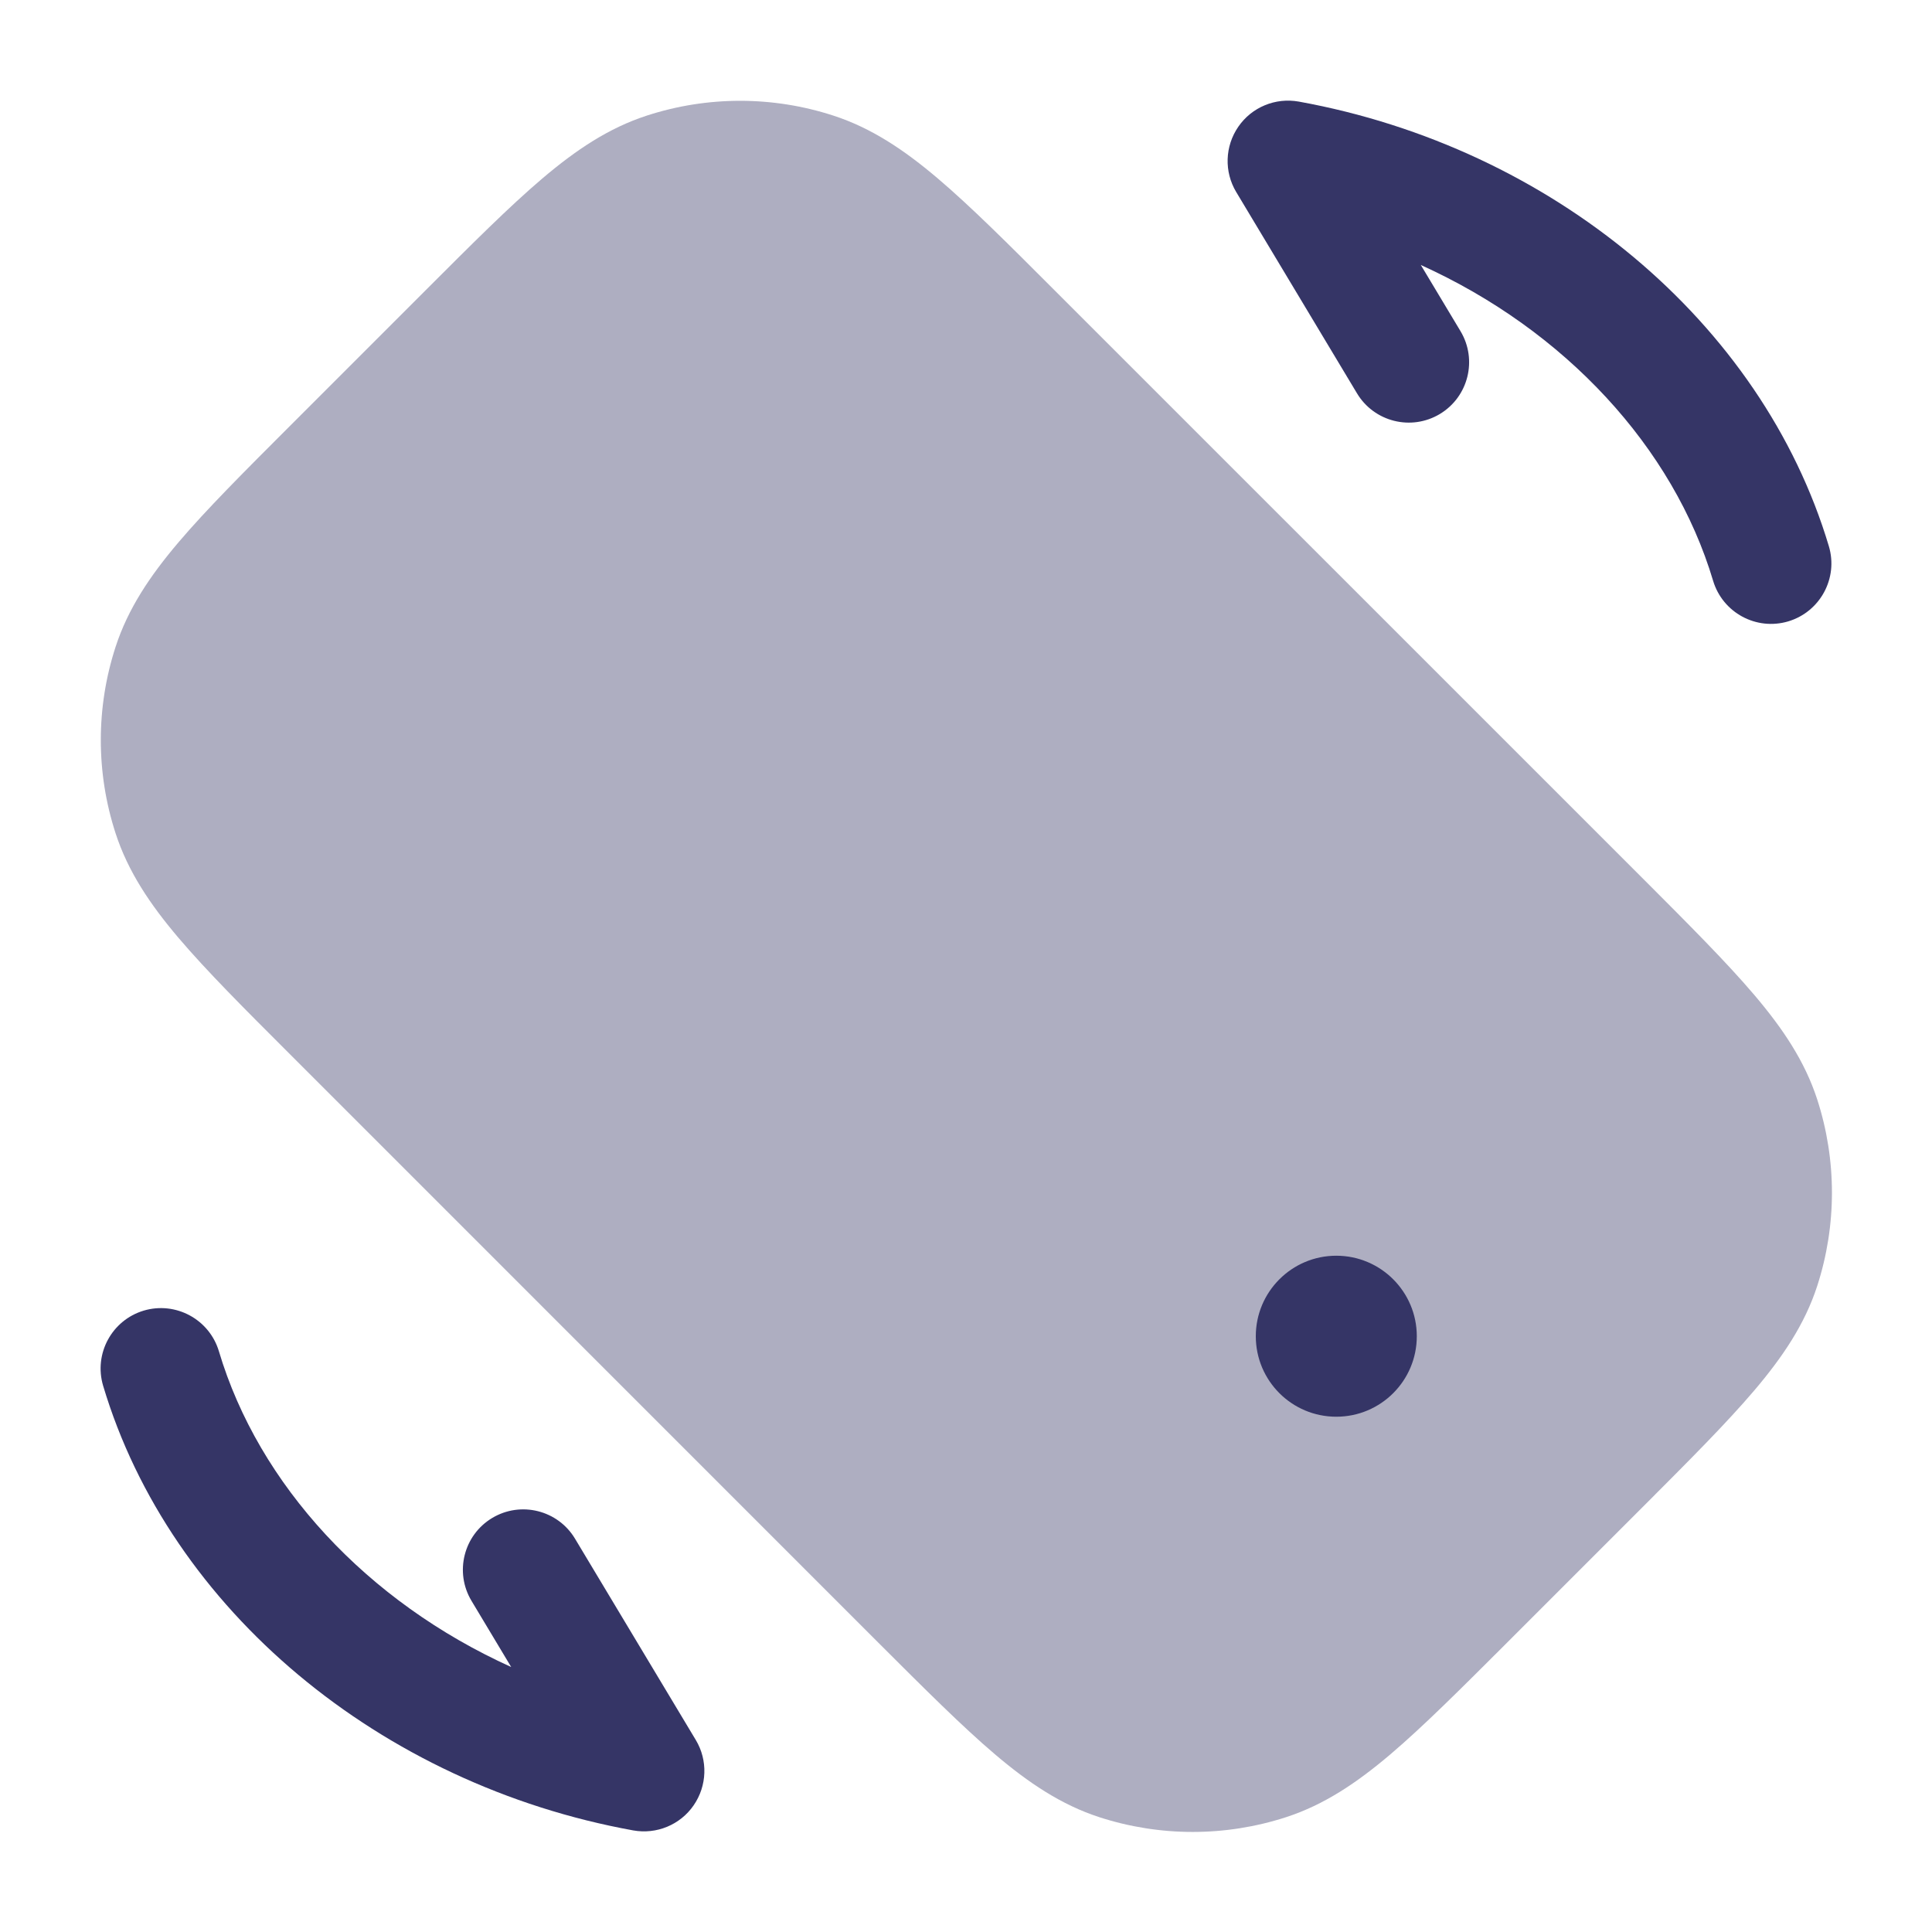 <svg width="24" height="24" viewBox="0 0 24 24" fill="none" xmlns="http://www.w3.org/2000/svg">
<path opacity="0.4" d="M10.352 1.436C9.599 1.191 8.788 1.191 8.035 1.436C7.561 1.59 7.154 1.863 6.736 2.218C6.33 2.563 5.867 3.026 5.292 3.601L3.601 5.292C3.026 5.867 2.563 6.33 2.218 6.736C1.863 7.154 1.59 7.561 1.436 8.035C1.191 8.788 1.191 9.599 1.436 10.352C1.59 10.826 1.863 11.233 2.218 11.651C2.563 12.057 3.026 12.521 3.601 13.095L10.914 20.409C11.489 20.983 11.953 21.447 12.359 21.792C12.777 22.147 13.183 22.42 13.657 22.574C14.41 22.818 15.222 22.818 15.975 22.574C16.449 22.42 16.855 22.147 17.273 21.792C17.679 21.447 18.143 20.983 18.718 20.409L20.409 18.718C20.983 18.143 21.447 17.679 21.792 17.273C22.147 16.855 22.42 16.449 22.574 15.975C22.818 15.222 22.818 14.41 22.574 13.657C22.42 13.183 22.147 12.777 21.792 12.359C21.447 11.953 20.983 11.489 20.409 10.914L13.095 3.601C12.521 3.026 12.057 2.563 11.651 2.218C11.233 1.863 10.826 1.59 10.352 1.436Z" fill="#353566"/>
<path d="M22.214 7.719C22.611 7.6 22.837 7.182 22.719 6.786C21.887 4 19.273 1.831 16.134 1.262C15.844 1.21 15.55 1.331 15.383 1.574C15.216 1.816 15.205 2.133 15.357 2.386L16.857 4.886C17.07 5.241 17.531 5.356 17.886 5.143C18.241 4.93 18.356 4.469 18.143 4.114L17.65 3.292C19.442 4.102 20.786 5.557 21.281 7.215C21.4 7.611 21.817 7.837 22.214 7.719Z" fill="#353566"/>
<path d="M15.6 16.599C15.6 16.047 16.048 15.599 16.6 15.599C17.152 15.599 17.6 16.047 17.6 16.599C17.6 17.152 17.152 17.599 16.6 17.599C16.048 17.599 15.6 17.152 15.6 16.599Z" fill="#353566"/>
<path d="M1.281 17.214C1.163 16.817 1.389 16.4 1.785 16.281C2.182 16.163 2.6 16.389 2.719 16.785C3.213 18.443 4.557 19.898 6.35 20.708L5.857 19.886C5.644 19.531 5.759 19.07 6.114 18.857C6.469 18.644 6.93 18.759 7.143 19.114L8.643 21.614C8.795 21.866 8.784 22.184 8.617 22.426C8.45 22.669 8.156 22.79 7.866 22.738C4.727 22.169 2.113 20 1.281 17.214Z" fill="#353566"/>
</svg>
